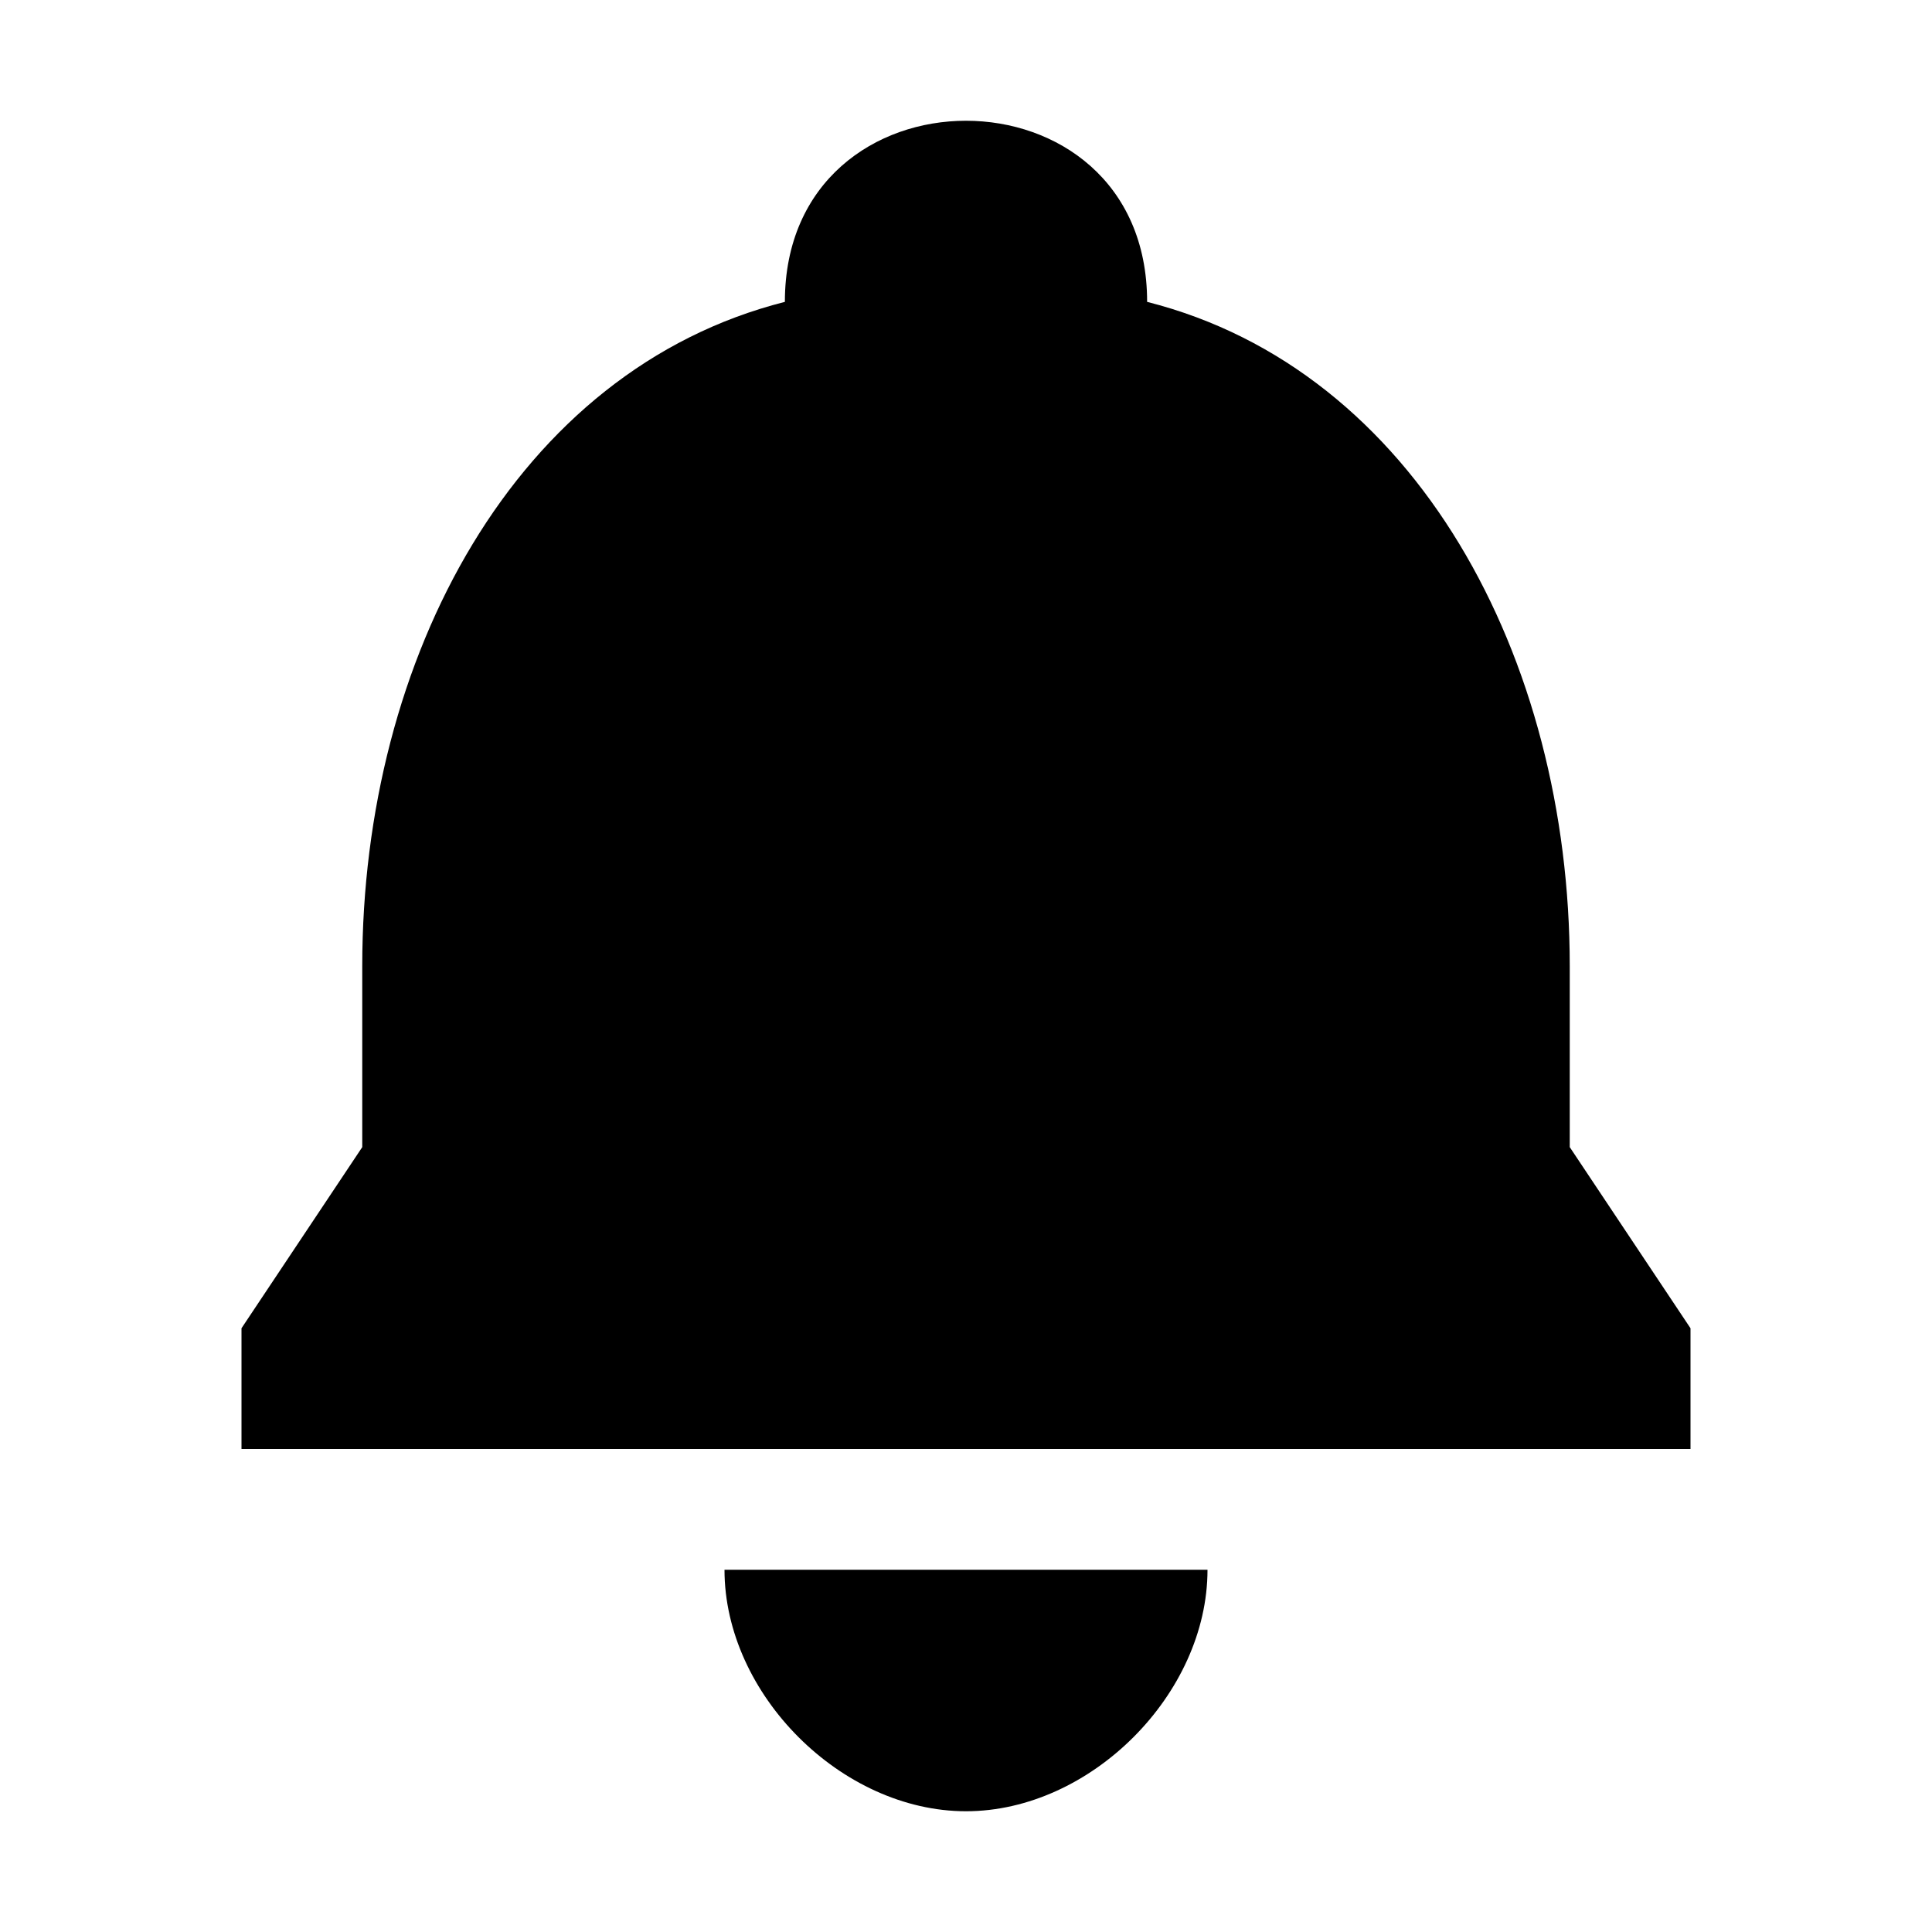 <svg xmlns="http://www.w3.org/2000/svg" width="16" height="16" viewBox="0 0 16 16"><path d="m13 9.5v-1.5c0-2.551-1.272-4.936-3.5-5.5 0-2-3-2-3 0-2.228.564-3.5 2.949-3.5 5.5v1.5l-1 1.5v1h12v-1zm-3 3.5c0 1.031-.969 2-2 2s-2-.969-2-2z" fill-rule="evenodd"/></svg>